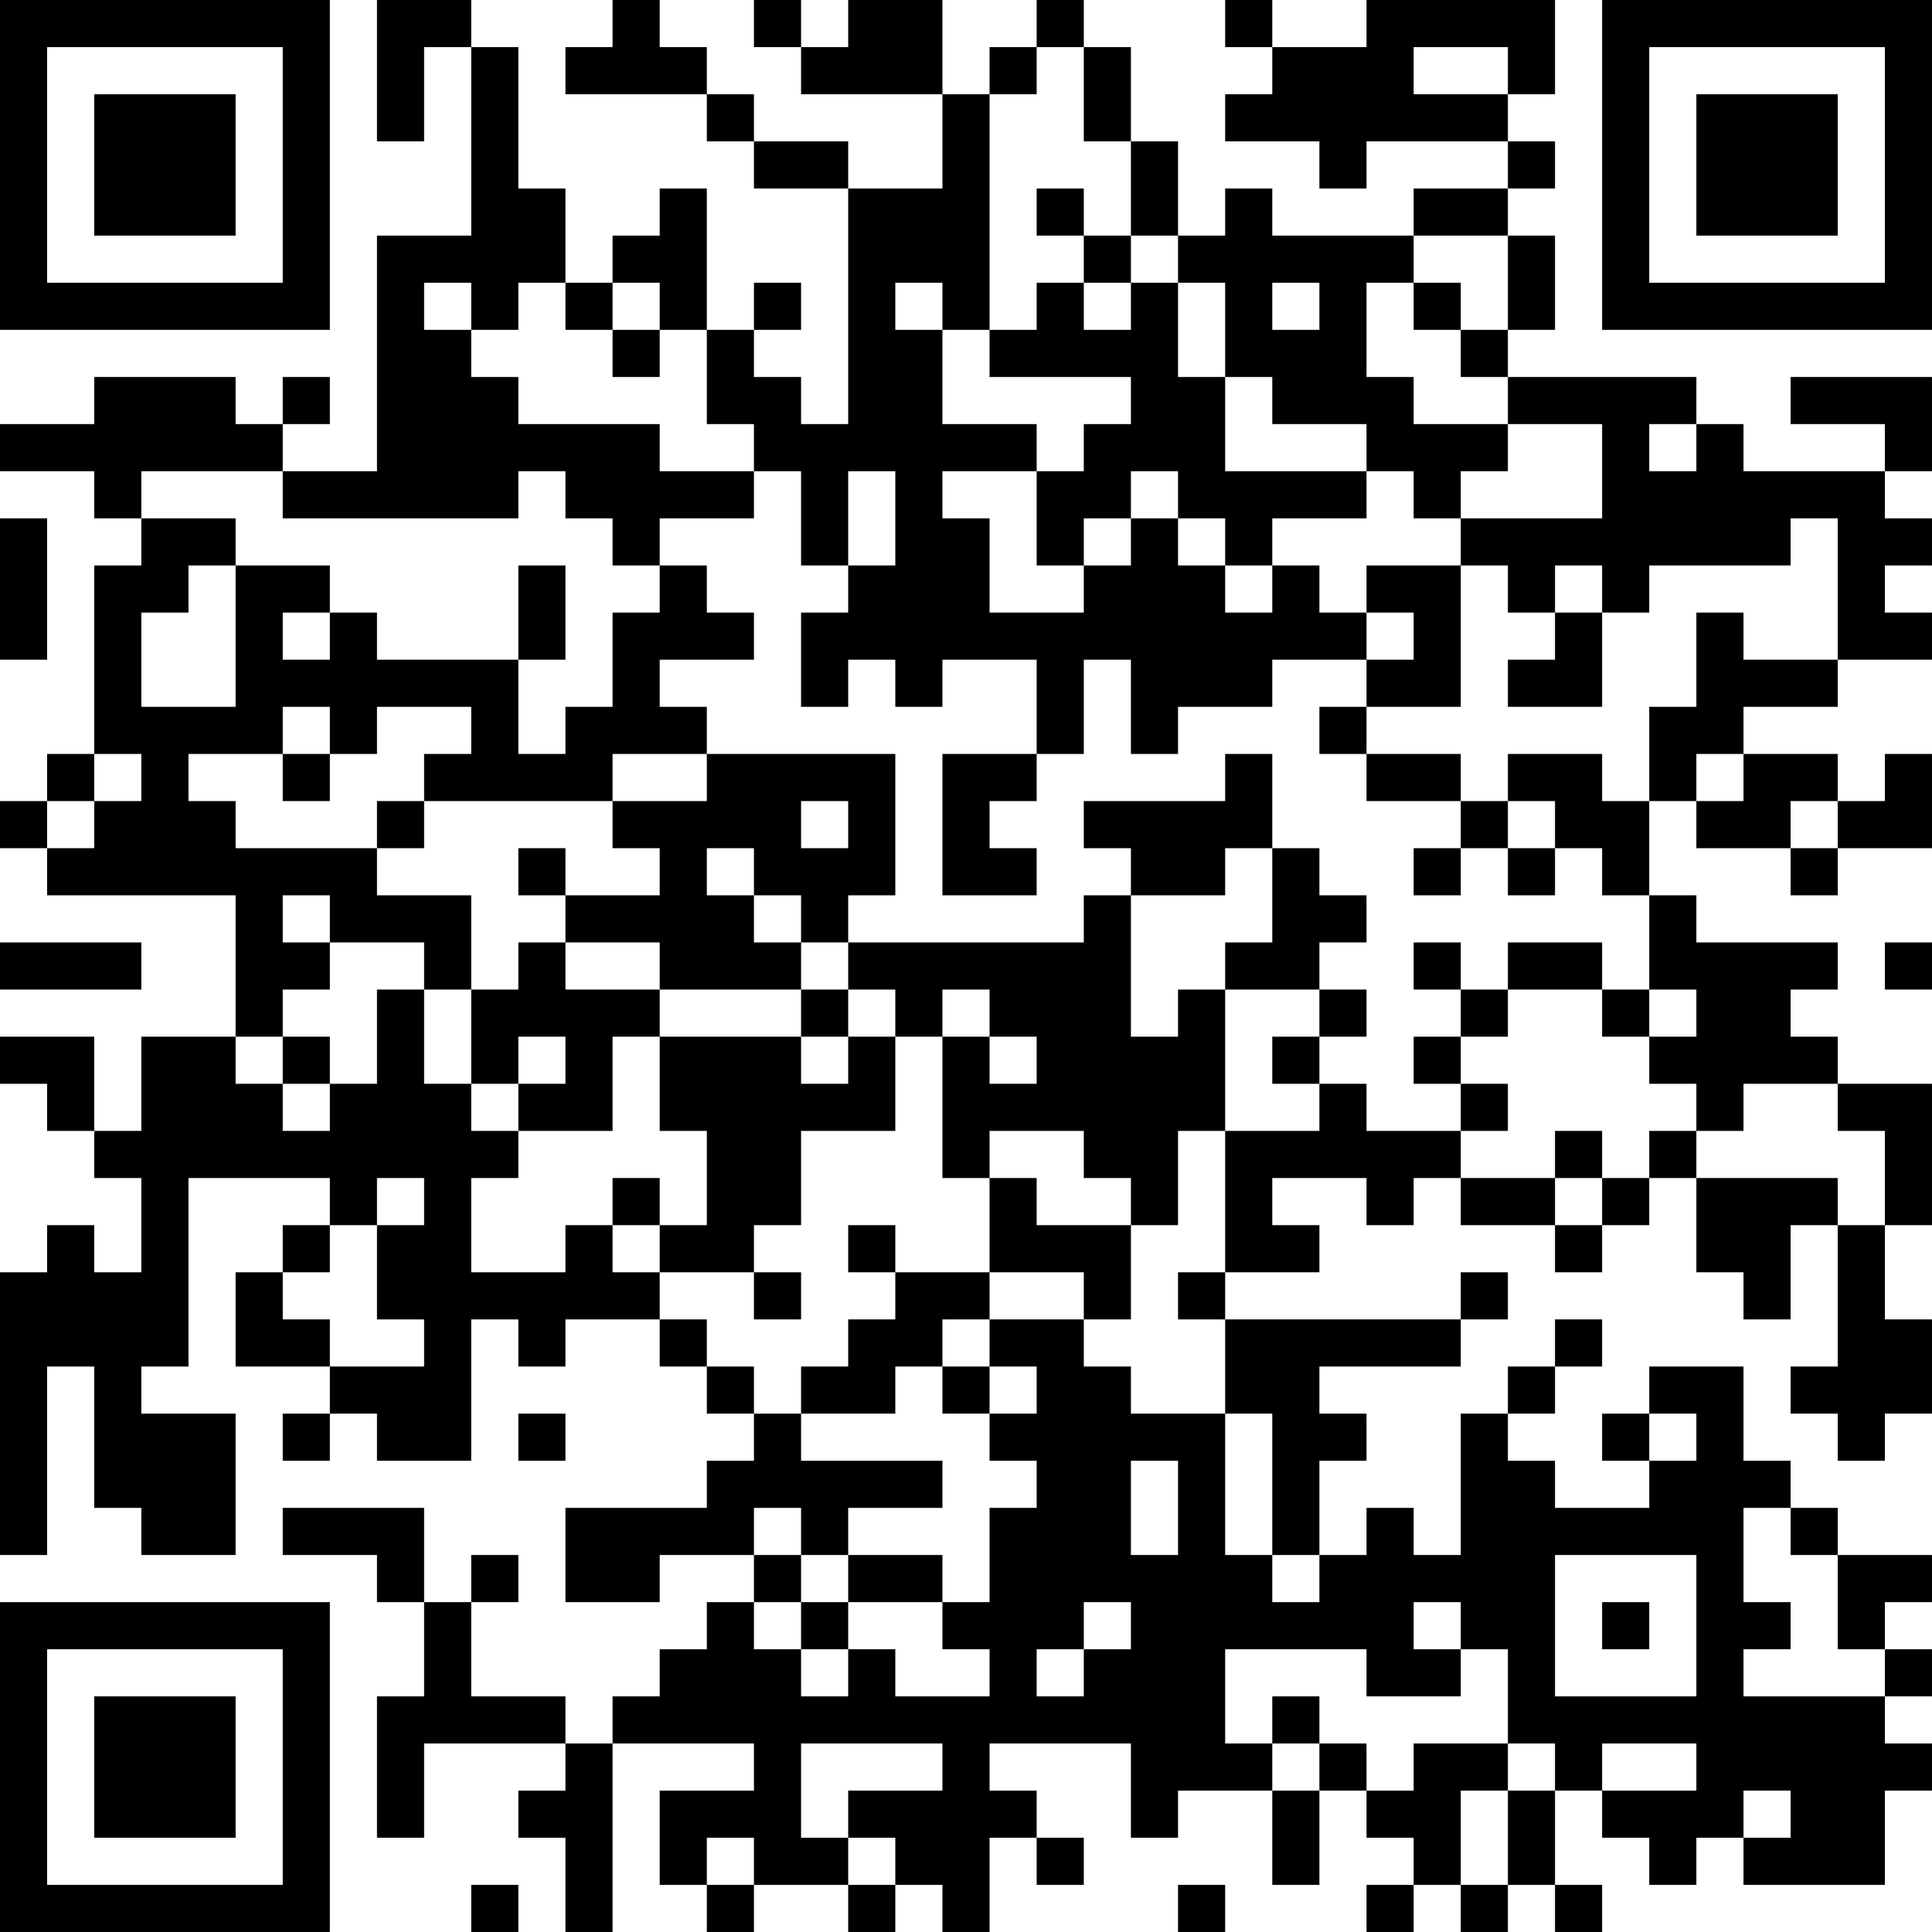 <?xml version="1.0" encoding="UTF-8"?>
<svg xmlns="http://www.w3.org/2000/svg" version="1.1" width="200" height="200" viewBox="0 0 200 200"><rect x="0" y="0" width="200" height="200" fill="#ffffff"/><g transform="scale(4.878)"><g transform="translate(0,0)"><path fill-rule="evenodd" d="M8 0L8 3L9 3L9 1L10 1L10 5L8 5L8 10L6 10L6 9L7 9L7 8L6 8L6 9L5 9L5 8L2 8L2 9L0 9L0 10L2 10L2 11L3 11L3 12L2 12L2 16L1 16L1 17L0 17L0 18L1 18L1 19L5 19L5 22L3 22L3 24L2 24L2 22L0 22L0 23L1 23L1 24L2 24L2 25L3 25L3 27L2 27L2 26L1 26L1 27L0 27L0 33L1 33L1 29L2 29L2 32L3 32L3 33L5 33L5 30L3 30L3 29L4 29L4 25L7 25L7 26L6 26L6 27L5 27L5 29L7 29L7 30L6 30L6 31L7 31L7 30L8 30L8 31L10 31L10 28L11 28L11 29L12 29L12 28L14 28L14 29L15 29L15 30L16 30L16 31L15 31L15 32L12 32L12 34L14 34L14 33L16 33L16 34L15 34L15 35L14 35L14 36L13 36L13 37L12 37L12 36L10 36L10 34L11 34L11 33L10 33L10 34L9 34L9 32L6 32L6 33L8 33L8 34L9 34L9 36L8 36L8 39L9 39L9 37L12 37L12 38L11 38L11 39L12 39L12 41L13 41L13 37L16 37L16 38L14 38L14 40L15 40L15 41L16 41L16 40L18 40L18 41L19 41L19 40L20 40L20 41L21 41L21 39L22 39L22 40L23 40L23 39L22 39L22 38L21 38L21 37L24 37L24 39L25 39L25 38L27 38L27 40L28 40L28 38L29 38L29 39L30 39L30 40L29 40L29 41L30 41L30 40L31 40L31 41L32 41L32 40L33 40L33 41L34 41L34 40L33 40L33 38L34 38L34 39L35 39L35 40L36 40L36 39L37 39L37 40L40 40L40 38L41 38L41 37L40 37L40 36L41 36L41 35L40 35L40 34L41 34L41 33L39 33L39 32L38 32L38 31L37 31L37 29L35 29L35 30L34 30L34 31L35 31L35 32L33 32L33 31L32 31L32 30L33 30L33 29L34 29L34 28L33 28L33 29L32 29L32 30L31 30L31 33L30 33L30 32L29 32L29 33L28 33L28 31L29 31L29 30L28 30L28 29L31 29L31 28L32 28L32 27L31 27L31 28L26 28L26 27L28 27L28 26L27 26L27 25L29 25L29 26L30 26L30 25L31 25L31 26L33 26L33 27L34 27L34 26L35 26L35 25L36 25L36 27L37 27L37 28L38 28L38 26L39 26L39 29L38 29L38 30L39 30L39 31L40 31L40 30L41 30L41 28L40 28L40 26L41 26L41 23L39 23L39 22L38 22L38 21L39 21L39 20L36 20L36 19L35 19L35 17L36 17L36 18L38 18L38 19L39 19L39 18L41 18L41 16L40 16L40 17L39 17L39 16L37 16L37 15L39 15L39 14L41 14L41 13L40 13L40 12L41 12L41 11L40 11L40 10L41 10L41 8L38 8L38 9L40 9L40 10L37 10L37 9L36 9L36 8L32 8L32 7L33 7L33 5L32 5L32 4L33 4L33 3L32 3L32 2L33 2L33 0L29 0L29 1L27 1L27 0L26 0L26 1L27 1L27 2L26 2L26 3L28 3L28 4L29 4L29 3L32 3L32 4L30 4L30 5L27 5L27 4L26 4L26 5L25 5L25 3L24 3L24 1L23 1L23 0L22 0L22 1L21 1L21 2L20 2L20 0L18 0L18 1L17 1L17 0L16 0L16 1L17 1L17 2L20 2L20 4L18 4L18 3L16 3L16 2L15 2L15 1L14 1L14 0L13 0L13 1L12 1L12 2L15 2L15 3L16 3L16 4L18 4L18 9L17 9L17 8L16 8L16 7L17 7L17 6L16 6L16 7L15 7L15 4L14 4L14 5L13 5L13 6L12 6L12 4L11 4L11 1L10 1L10 0ZM22 1L22 2L21 2L21 7L20 7L20 6L19 6L19 7L20 7L20 9L22 9L22 10L20 10L20 11L21 11L21 13L23 13L23 12L24 12L24 11L25 11L25 12L26 12L26 13L27 13L27 12L28 12L28 13L29 13L29 14L27 14L27 15L25 15L25 16L24 16L24 14L23 14L23 16L22 16L22 14L20 14L20 15L19 15L19 14L18 14L18 15L17 15L17 13L18 13L18 12L19 12L19 10L18 10L18 12L17 12L17 10L16 10L16 9L15 9L15 7L14 7L14 6L13 6L13 7L12 7L12 6L11 6L11 7L10 7L10 6L9 6L9 7L10 7L10 8L11 8L11 9L14 9L14 10L16 10L16 11L14 11L14 12L13 12L13 11L12 11L12 10L11 10L11 11L6 11L6 10L3 10L3 11L5 11L5 12L4 12L4 13L3 13L3 15L5 15L5 12L7 12L7 13L6 13L6 14L7 14L7 13L8 13L8 14L11 14L11 16L12 16L12 15L13 15L13 13L14 13L14 12L15 12L15 13L16 13L16 14L14 14L14 15L15 15L15 16L13 16L13 17L9 17L9 16L10 16L10 15L8 15L8 16L7 16L7 15L6 15L6 16L4 16L4 17L5 17L5 18L8 18L8 19L10 19L10 21L9 21L9 20L7 20L7 19L6 19L6 20L7 20L7 21L6 21L6 22L5 22L5 23L6 23L6 24L7 24L7 23L8 23L8 21L9 21L9 23L10 23L10 24L11 24L11 25L10 25L10 27L12 27L12 26L13 26L13 27L14 27L14 28L15 28L15 29L16 29L16 30L17 30L17 31L20 31L20 32L18 32L18 33L17 33L17 32L16 32L16 33L17 33L17 34L16 34L16 35L17 35L17 36L18 36L18 35L19 35L19 36L21 36L21 35L20 35L20 34L21 34L21 32L22 32L22 31L21 31L21 30L22 30L22 29L21 29L21 28L23 28L23 29L24 29L24 30L26 30L26 33L27 33L27 34L28 34L28 33L27 33L27 30L26 30L26 28L25 28L25 27L26 27L26 24L28 24L28 23L29 23L29 24L31 24L31 25L33 25L33 26L34 26L34 25L35 25L35 24L36 24L36 25L39 25L39 26L40 26L40 24L39 24L39 23L37 23L37 24L36 24L36 23L35 23L35 22L36 22L36 21L35 21L35 19L34 19L34 18L33 18L33 17L32 17L32 16L34 16L34 17L35 17L35 15L36 15L36 13L37 13L37 14L39 14L39 11L38 11L38 12L35 12L35 13L34 13L34 12L33 12L33 13L32 13L32 12L31 12L31 11L34 11L34 9L32 9L32 8L31 8L31 7L32 7L32 5L30 5L30 6L29 6L29 8L30 8L30 9L32 9L32 10L31 10L31 11L30 11L30 10L29 10L29 9L27 9L27 8L26 8L26 6L25 6L25 5L24 5L24 3L23 3L23 1ZM30 1L30 2L32 2L32 1ZM22 4L22 5L23 5L23 6L22 6L22 7L21 7L21 8L24 8L24 9L23 9L23 10L22 10L22 12L23 12L23 11L24 11L24 10L25 10L25 11L26 11L26 12L27 12L27 11L29 11L29 10L26 10L26 8L25 8L25 6L24 6L24 5L23 5L23 4ZM23 6L23 7L24 7L24 6ZM27 6L27 7L28 7L28 6ZM30 6L30 7L31 7L31 6ZM13 7L13 8L14 8L14 7ZM35 9L35 10L36 10L36 9ZM0 11L0 14L1 14L1 11ZM11 12L11 14L12 14L12 12ZM29 12L29 13L30 13L30 14L29 14L29 15L28 15L28 16L29 16L29 17L31 17L31 18L30 18L30 19L31 19L31 18L32 18L32 19L33 19L33 18L32 18L32 17L31 17L31 16L29 16L29 15L31 15L31 12ZM33 13L33 14L32 14L32 15L34 15L34 13ZM2 16L2 17L1 17L1 18L2 18L2 17L3 17L3 16ZM6 16L6 17L7 17L7 16ZM15 16L15 17L13 17L13 18L14 18L14 19L12 19L12 18L11 18L11 19L12 19L12 20L11 20L11 21L10 21L10 23L11 23L11 24L13 24L13 22L14 22L14 24L15 24L15 26L14 26L14 25L13 25L13 26L14 26L14 27L16 27L16 28L17 28L17 27L16 27L16 26L17 26L17 24L19 24L19 22L20 22L20 25L21 25L21 27L19 27L19 26L18 26L18 27L19 27L19 28L18 28L18 29L17 29L17 30L19 30L19 29L20 29L20 30L21 30L21 29L20 29L20 28L21 28L21 27L23 27L23 28L24 28L24 26L25 26L25 24L26 24L26 21L28 21L28 22L27 22L27 23L28 23L28 22L29 22L29 21L28 21L28 20L29 20L29 19L28 19L28 18L27 18L27 16L26 16L26 17L23 17L23 18L24 18L24 19L23 19L23 20L18 20L18 19L19 19L19 16ZM20 16L20 19L22 19L22 18L21 18L21 17L22 17L22 16ZM36 16L36 17L37 17L37 16ZM8 17L8 18L9 18L9 17ZM17 17L17 18L18 18L18 17ZM38 17L38 18L39 18L39 17ZM15 18L15 19L16 19L16 20L17 20L17 21L14 21L14 20L12 20L12 21L14 21L14 22L17 22L17 23L18 23L18 22L19 22L19 21L18 21L18 20L17 20L17 19L16 19L16 18ZM26 18L26 19L24 19L24 22L25 22L25 21L26 21L26 20L27 20L27 18ZM0 20L0 21L3 21L3 20ZM30 20L30 21L31 21L31 22L30 22L30 23L31 23L31 24L32 24L32 23L31 23L31 22L32 22L32 21L34 21L34 22L35 22L35 21L34 21L34 20L32 20L32 21L31 21L31 20ZM40 20L40 21L41 21L41 20ZM17 21L17 22L18 22L18 21ZM20 21L20 22L21 22L21 23L22 23L22 22L21 22L21 21ZM6 22L6 23L7 23L7 22ZM11 22L11 23L12 23L12 22ZM21 24L21 25L22 25L22 26L24 26L24 25L23 25L23 24ZM33 24L33 25L34 25L34 24ZM8 25L8 26L7 26L7 27L6 27L6 28L7 28L7 29L9 29L9 28L8 28L8 26L9 26L9 25ZM11 30L11 31L12 31L12 30ZM35 30L35 31L36 31L36 30ZM24 31L24 33L25 33L25 31ZM37 32L37 34L38 34L38 35L37 35L37 36L40 36L40 35L39 35L39 33L38 33L38 32ZM18 33L18 34L17 34L17 35L18 35L18 34L20 34L20 33ZM33 33L33 36L36 36L36 33ZM23 34L23 35L22 35L22 36L23 36L23 35L24 35L24 34ZM30 34L30 35L31 35L31 36L29 36L29 35L26 35L26 37L27 37L27 38L28 38L28 37L29 37L29 38L30 38L30 37L32 37L32 38L31 38L31 40L32 40L32 38L33 38L33 37L32 37L32 35L31 35L31 34ZM34 34L34 35L35 35L35 34ZM27 36L27 37L28 37L28 36ZM17 37L17 39L18 39L18 40L19 40L19 39L18 39L18 38L20 38L20 37ZM34 37L34 38L36 38L36 37ZM37 38L37 39L38 39L38 38ZM15 39L15 40L16 40L16 39ZM10 40L10 41L11 41L11 40ZM25 40L25 41L26 41L26 40ZM0 0L0 7L7 7L7 0ZM1 1L1 6L6 6L6 1ZM2 2L2 5L5 5L5 2ZM34 0L34 7L41 7L41 0ZM35 1L35 6L40 6L40 1ZM36 2L36 5L39 5L39 2ZM0 34L0 41L7 41L7 34ZM1 35L1 40L6 40L6 35ZM2 36L2 39L5 39L5 36Z" fill="#000000"/></g></g></svg>

